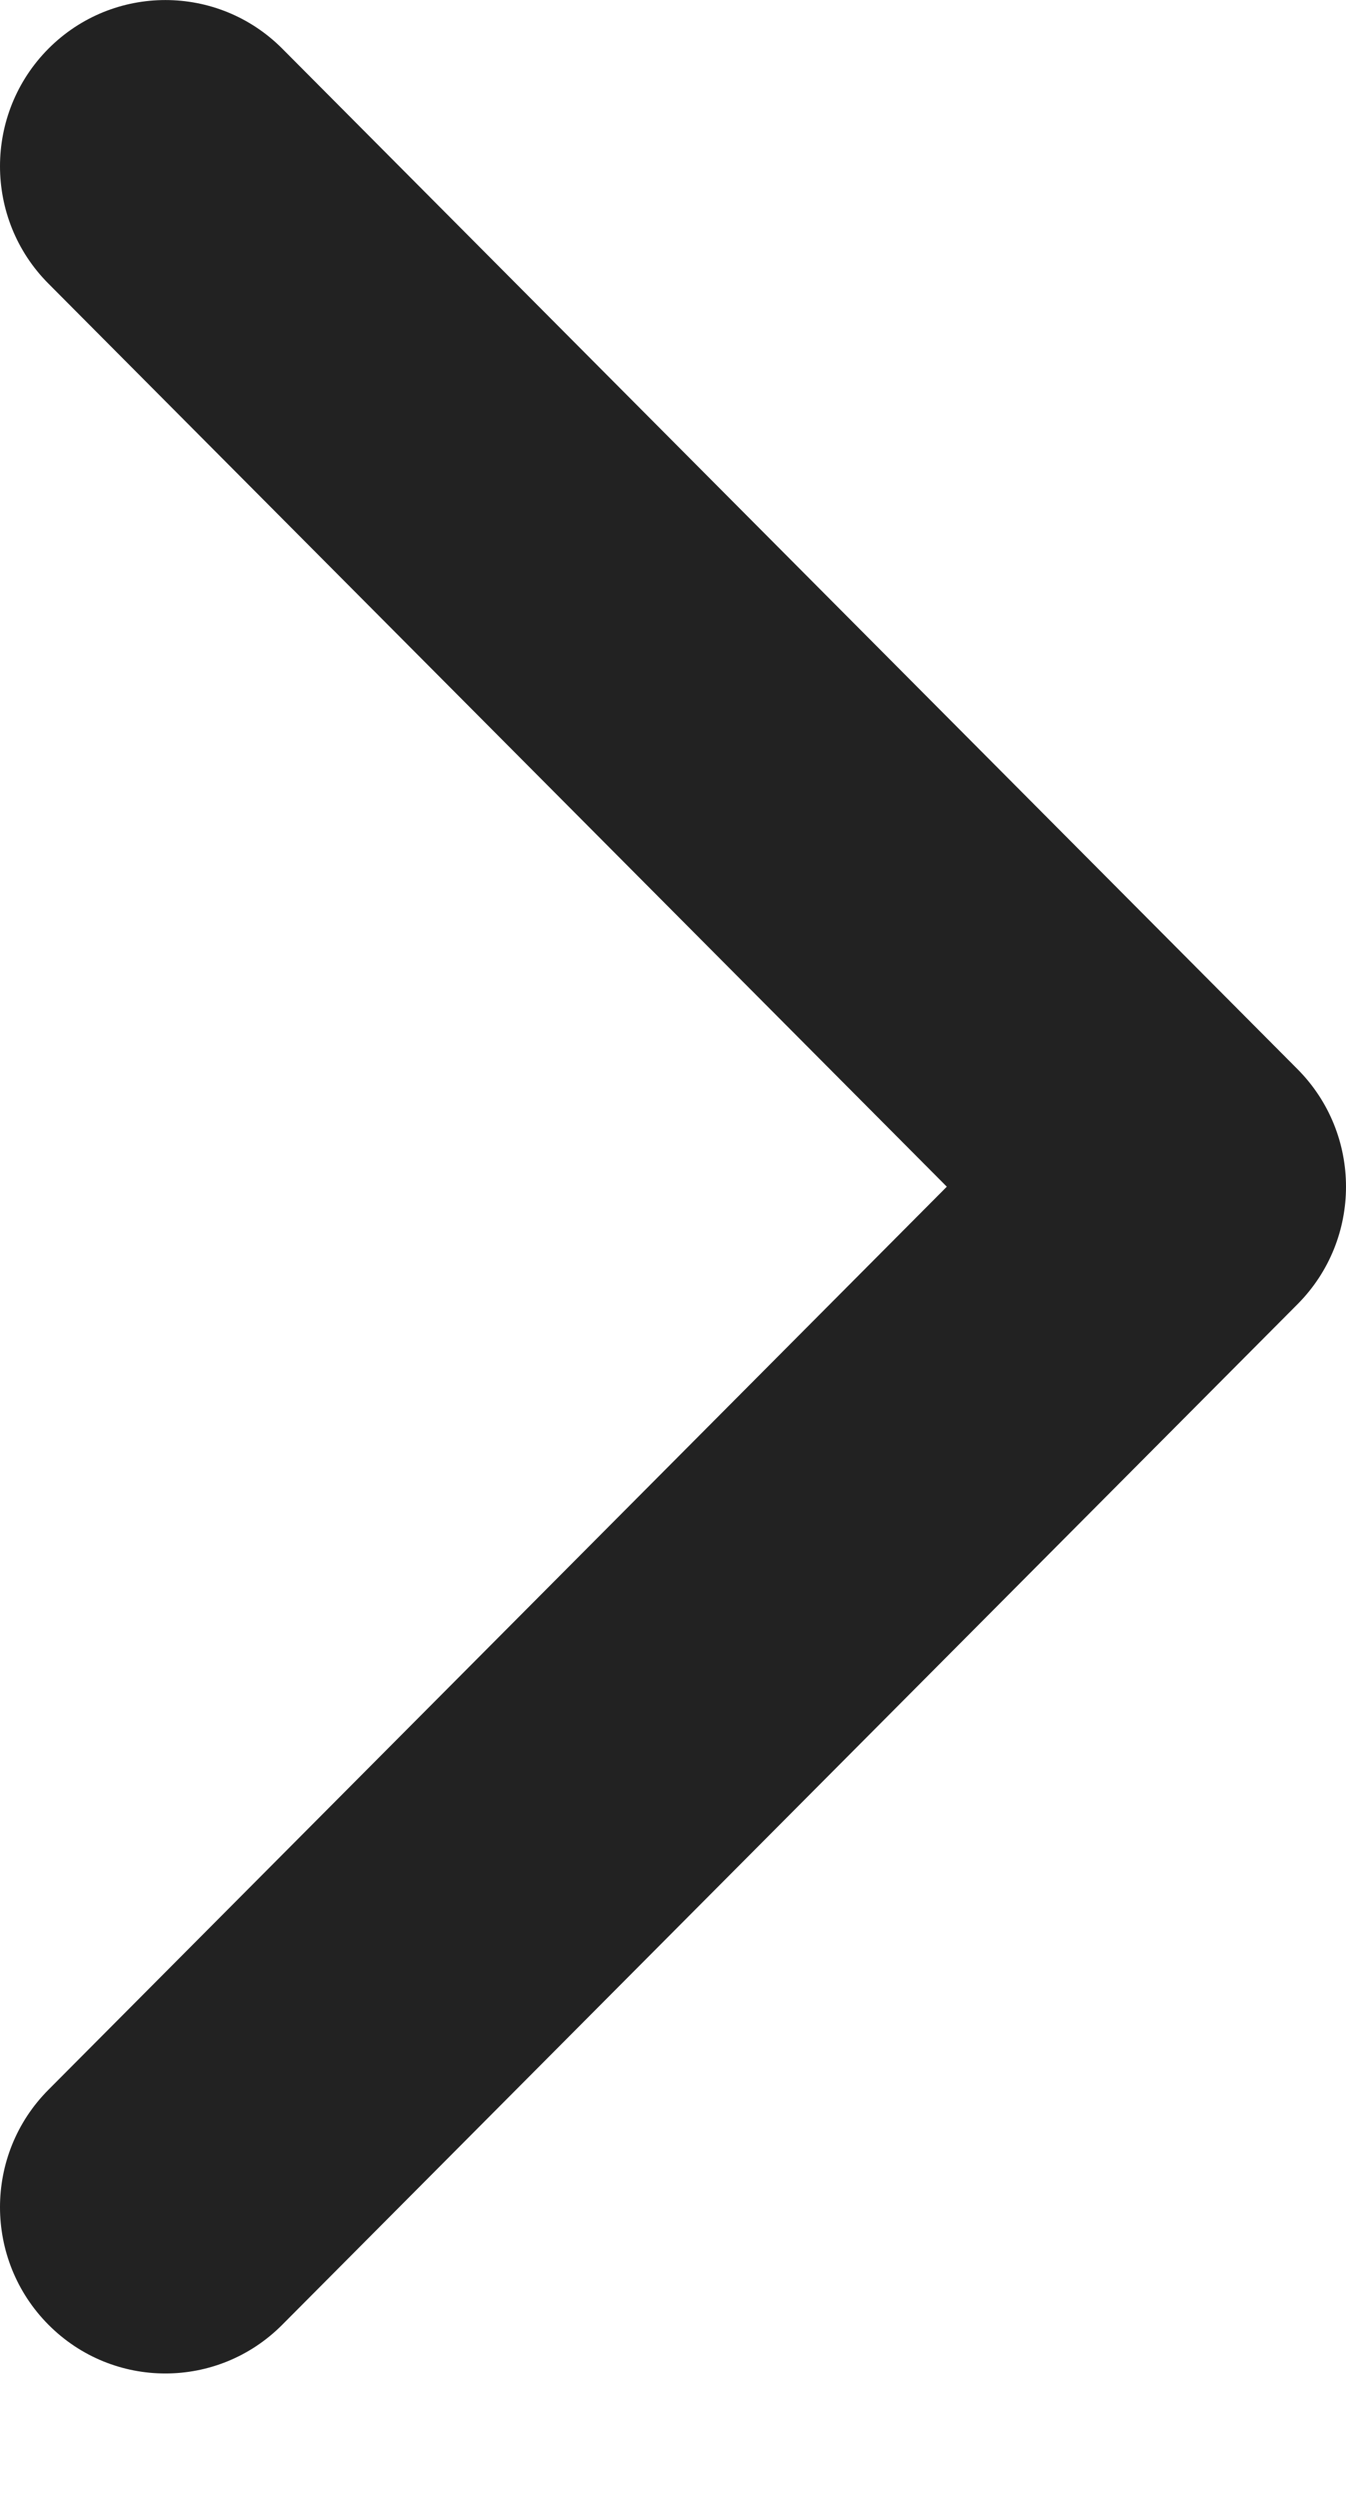 <?xml version="1.0" encoding="UTF-8"?>
<svg width="7px" height="13px" viewBox="0 0 7 13" version="1.1" xmlns="http://www.w3.org/2000/svg" xmlns:xlink="http://www.w3.org/1999/xlink">
    <!-- Generator: Sketch 51.2 (57519) - http://www.bohemiancoding.com/sketch -->
    <title>arrow_next</title>
    <desc>Created with Sketch.</desc>
    <defs></defs>
    <g id="Mobile---Master-Registration" stroke="none" stroke-width="1" fill="none" fill-rule="evenodd">
        <g id="CS-Que-History" transform="translate(-346, -154)" fill="#222222" fill-rule="nonzero">
            <g id="arrow_next" transform="translate(346, 154)">
                <path d="M6.748,6.782 L1.468,12.089 C1.132,12.427 0.588,12.427 0.252,12.089 C-0.084,11.751 -0.084,11.204 0.252,10.867 L4.924,6.171 L0.252,1.475 C-0.084,1.138 -0.084,0.591 0.252,0.253 C0.588,-0.084 1.132,-0.084 1.468,0.253 L6.748,5.56 C6.916,5.729 7,5.95 7,6.171 C7,6.392 6.916,6.613 6.748,6.782 Z" id="Shape"></path>
            </g>
        </g>
    </g>
</svg>